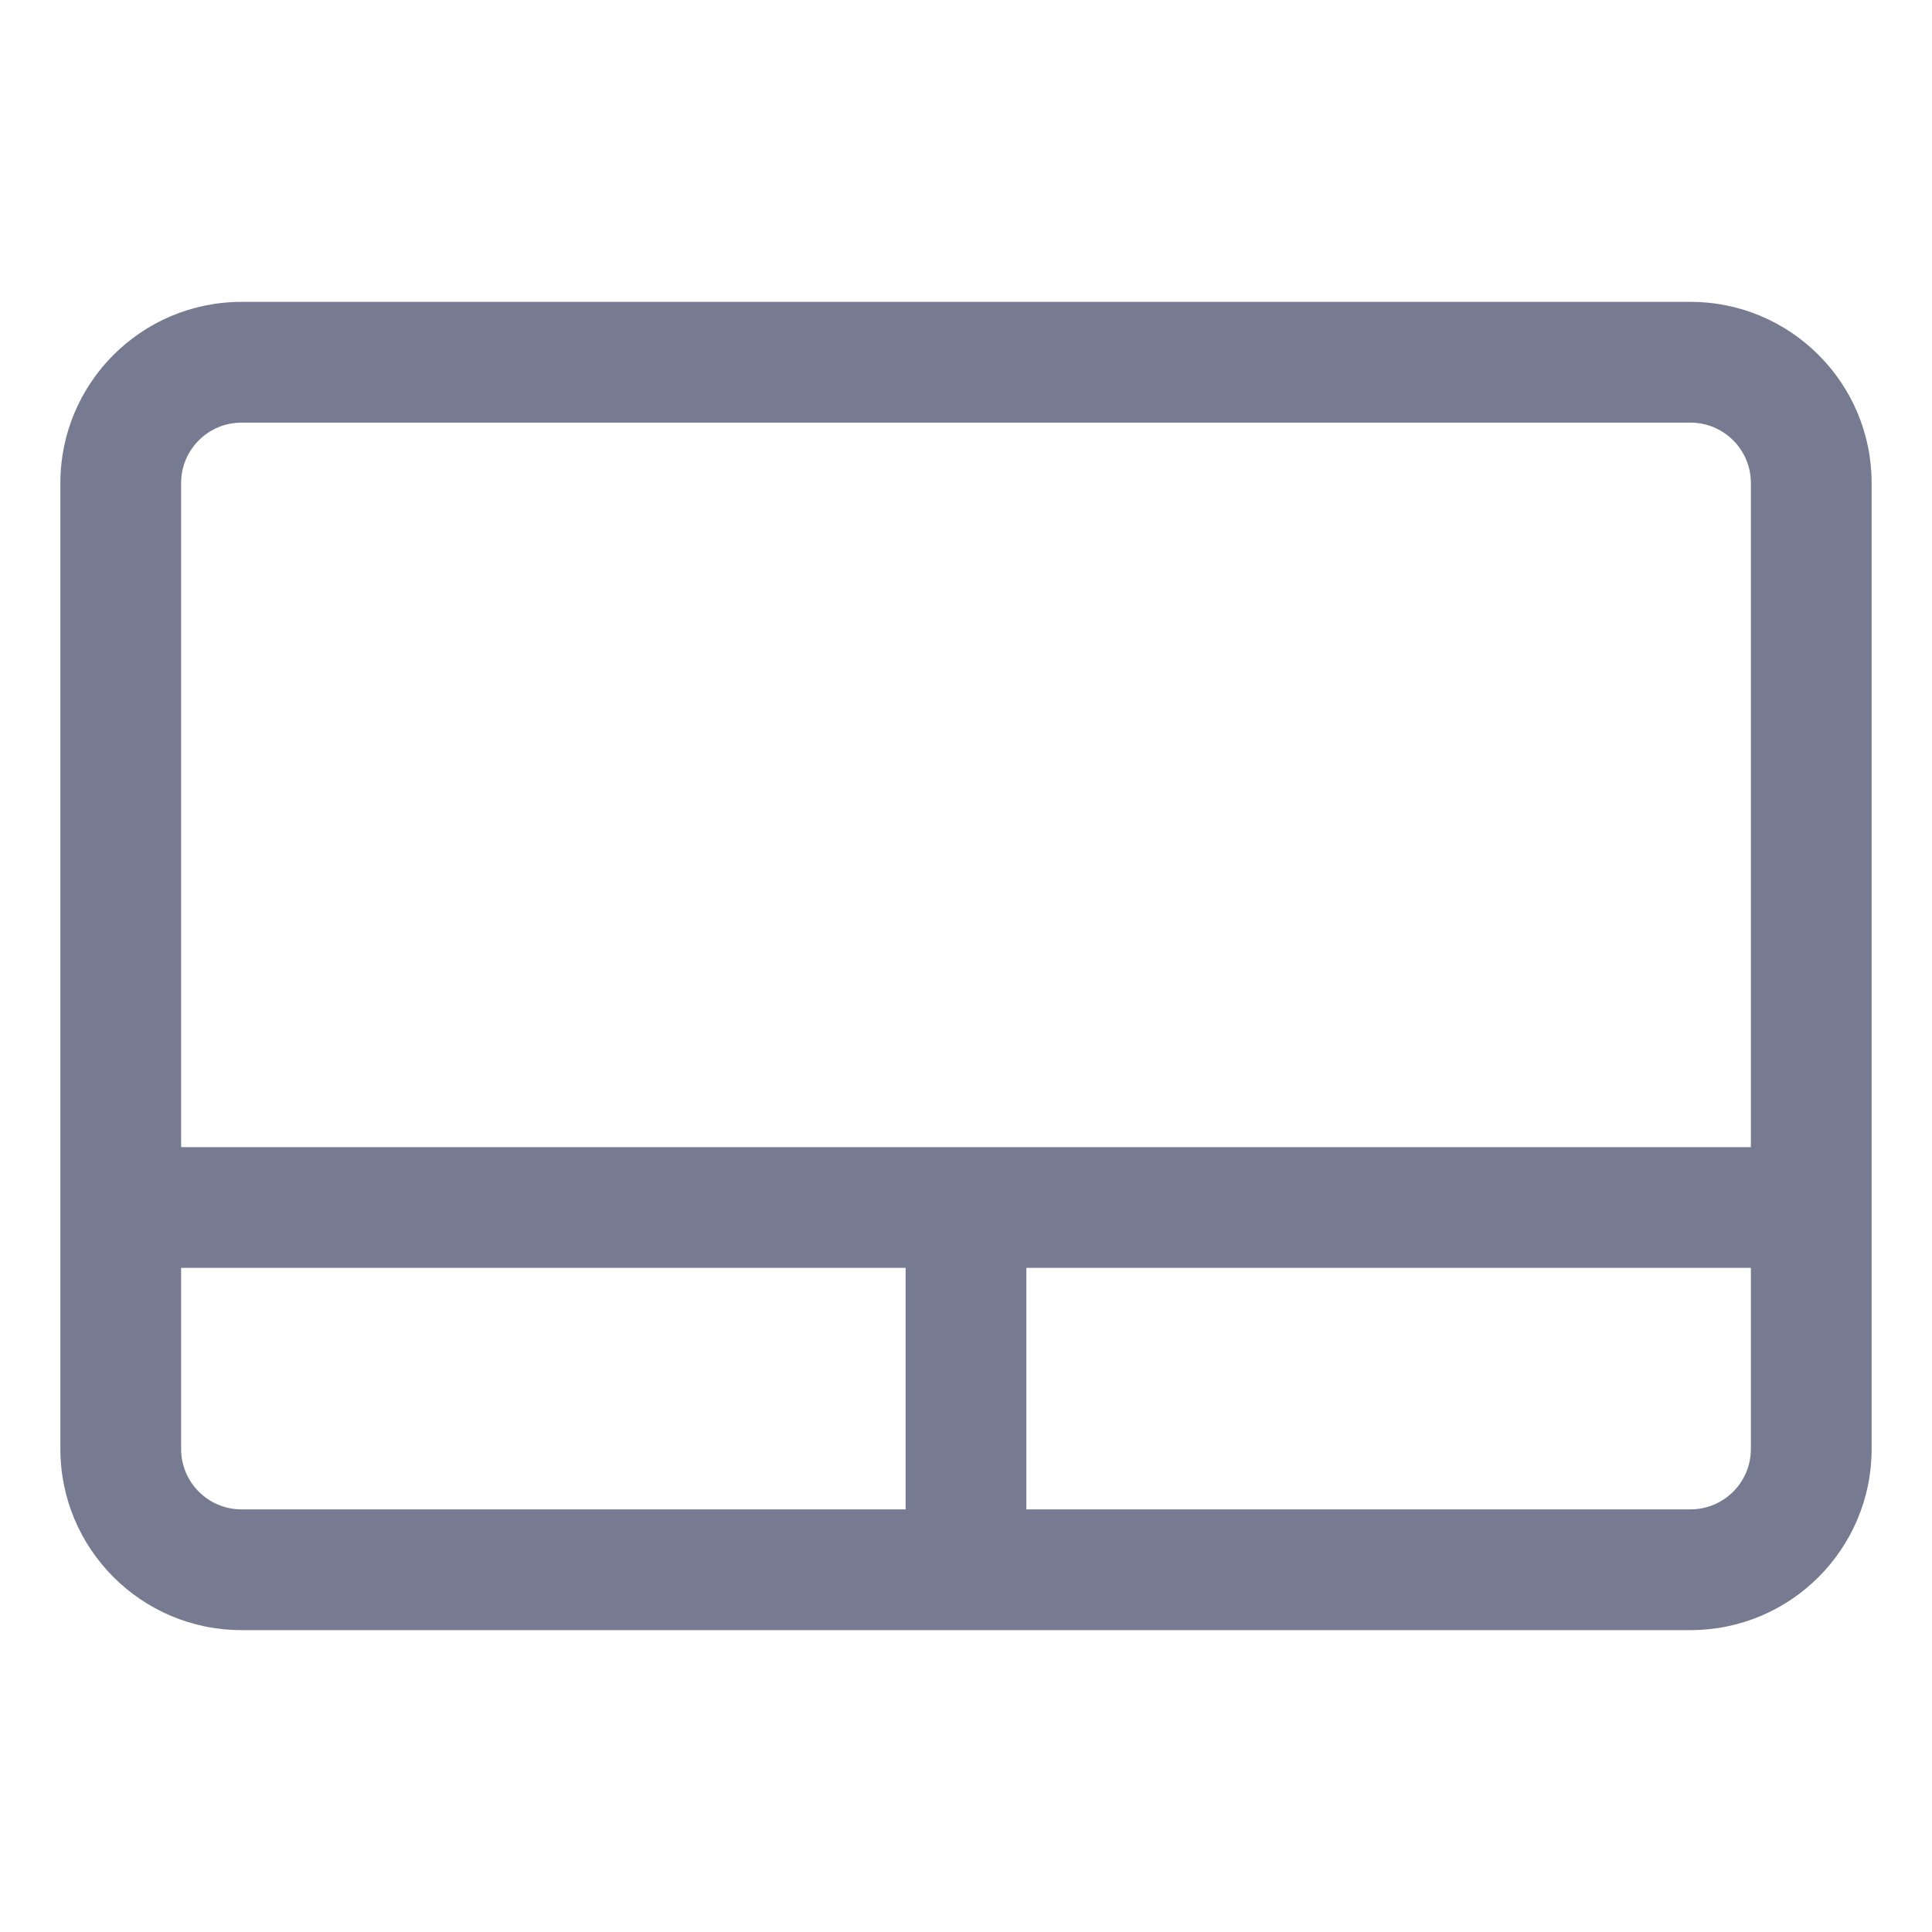 <svg width="16" height="16" viewBox="0 0 16 16" fill="none" xmlns="http://www.w3.org/2000/svg">
<path fill-rule="evenodd" clip-rule="evenodd" d="M0.5 4C0.5 3.172 1.172 2.5 2 2.5H14C14.828 2.5 15.5 3.172 15.5 4V12C15.5 12.828 14.828 13.5 14 13.5H2C1.172 13.5 0.5 12.828 0.5 12V4ZM8.5 12.5H14C14.276 12.5 14.5 12.276 14.5 12V10.5H8.5V12.5ZM7.5 10.5H1.5V12C1.5 12.276 1.724 12.5 2 12.5H7.5V10.5ZM14.5 9.5V4C14.5 3.724 14.276 3.5 14 3.5H2C1.724 3.5 1.5 3.724 1.5 4V9.5H14.5Z" fill="#777B92"/>
</svg>
